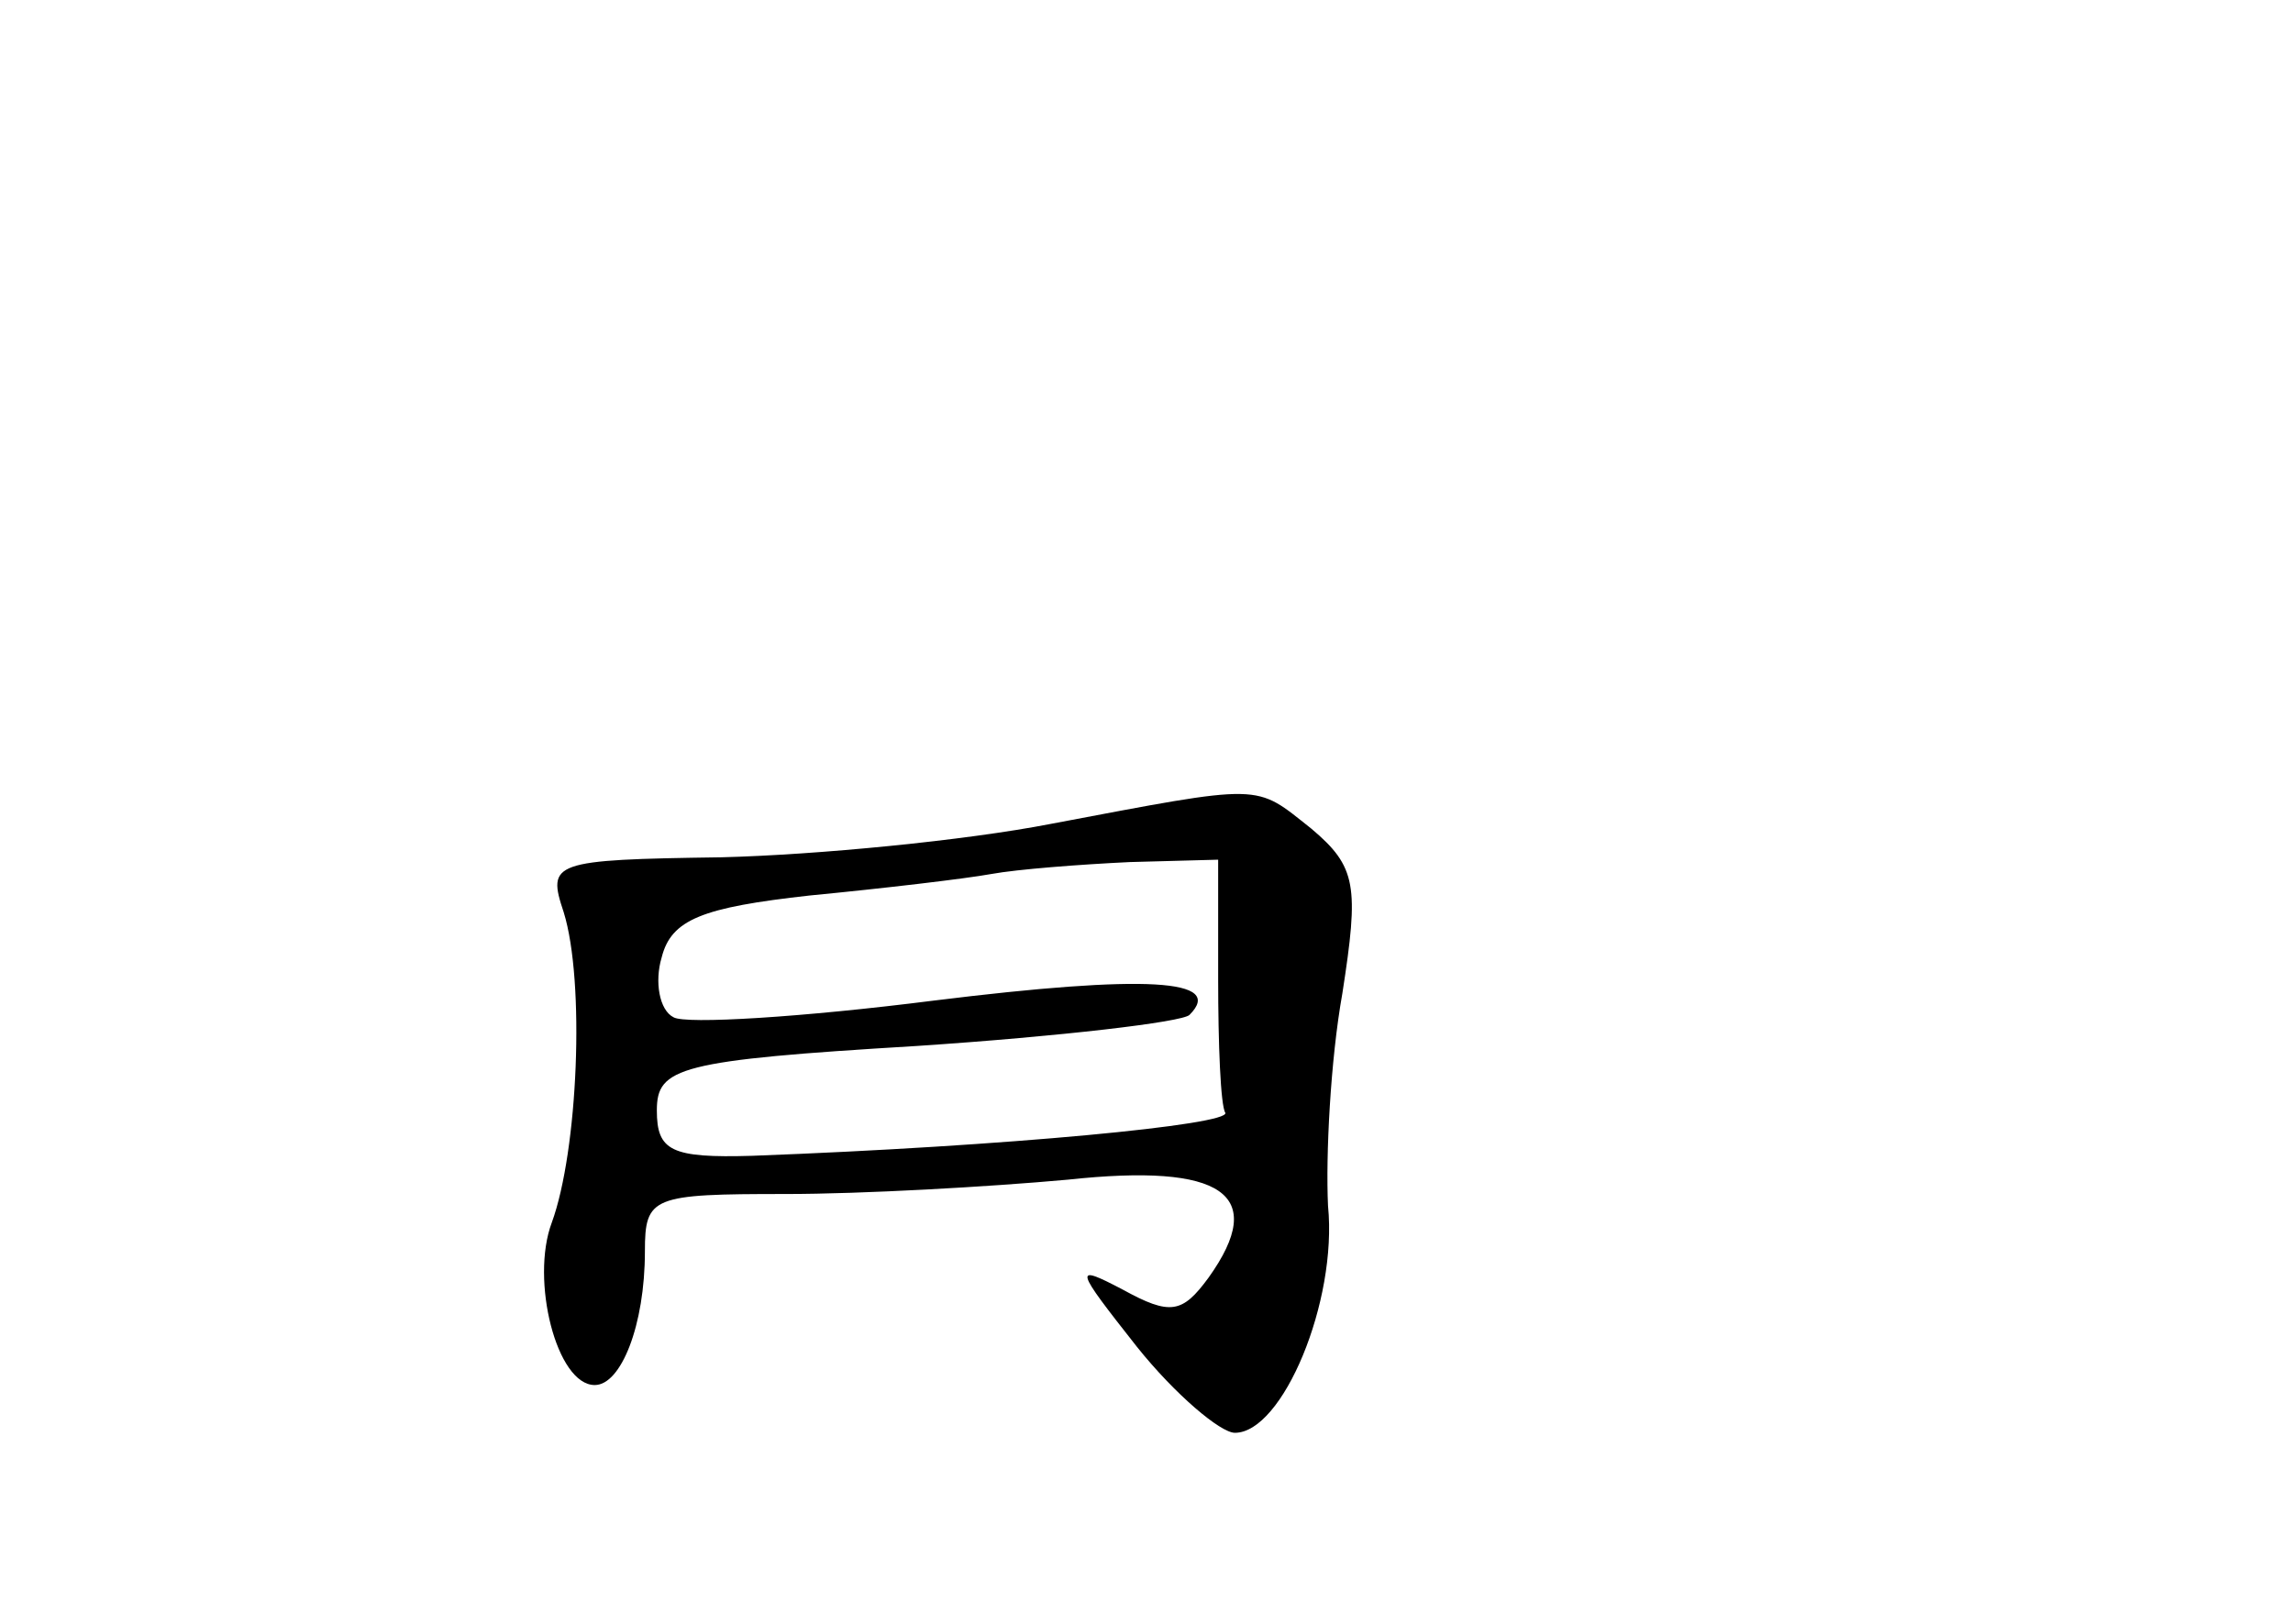 <?xml version="1.0" standalone="no"?>
<!DOCTYPE svg PUBLIC "-//W3C//DTD SVG 20010904//EN"
 "http://www.w3.org/TR/2001/REC-SVG-20010904/DTD/svg10.dtd">
<svg version="1.0" xmlns="http://www.w3.org/2000/svg"
 width="96pt" height="68pt" viewBox="0 0 96 68"
 preserveAspectRatio="xMidYMid meet">
<g transform="translate(0,68) scale(0.1,-0.1)"
fill="#000000" stroke="none">
<path d="M440 335 c-36 -7 -98 -13 -138 -14 -71 -1 -73 -2 -66 -23 9 -29 6
-100 -5 -130 -9 -24 2 -68 18 -68 11 0 21 25 21 56 0 23 3 24 59 24 32 0 85 3
118 6 65 7 84 -6 59 -41 -11 -15 -16 -16 -36 -5 -21 11 -20 9 6 -24 16 -20 35
-36 41 -36 20 0 43 55 39 95 -1 21 1 61 6 89 7 45 6 53 -13 69 -24 19 -19 19
-109 2z m70 -65 c0 -27 1 -53 3 -56 2 -5 -91 -14 -198 -18 -34 -1 -40 2 -40
19 0 18 9 21 109 27 60 4 111 10 114 13 15 15 -18 17 -107 6 -55 -7 -104 -10
-109 -7 -6 3 -8 15 -5 25 4 16 17 21 62 26 31 3 65 7 76 9 11 2 37 4 58 5 l37
1 0 -50z"/>
</g>
</svg>
